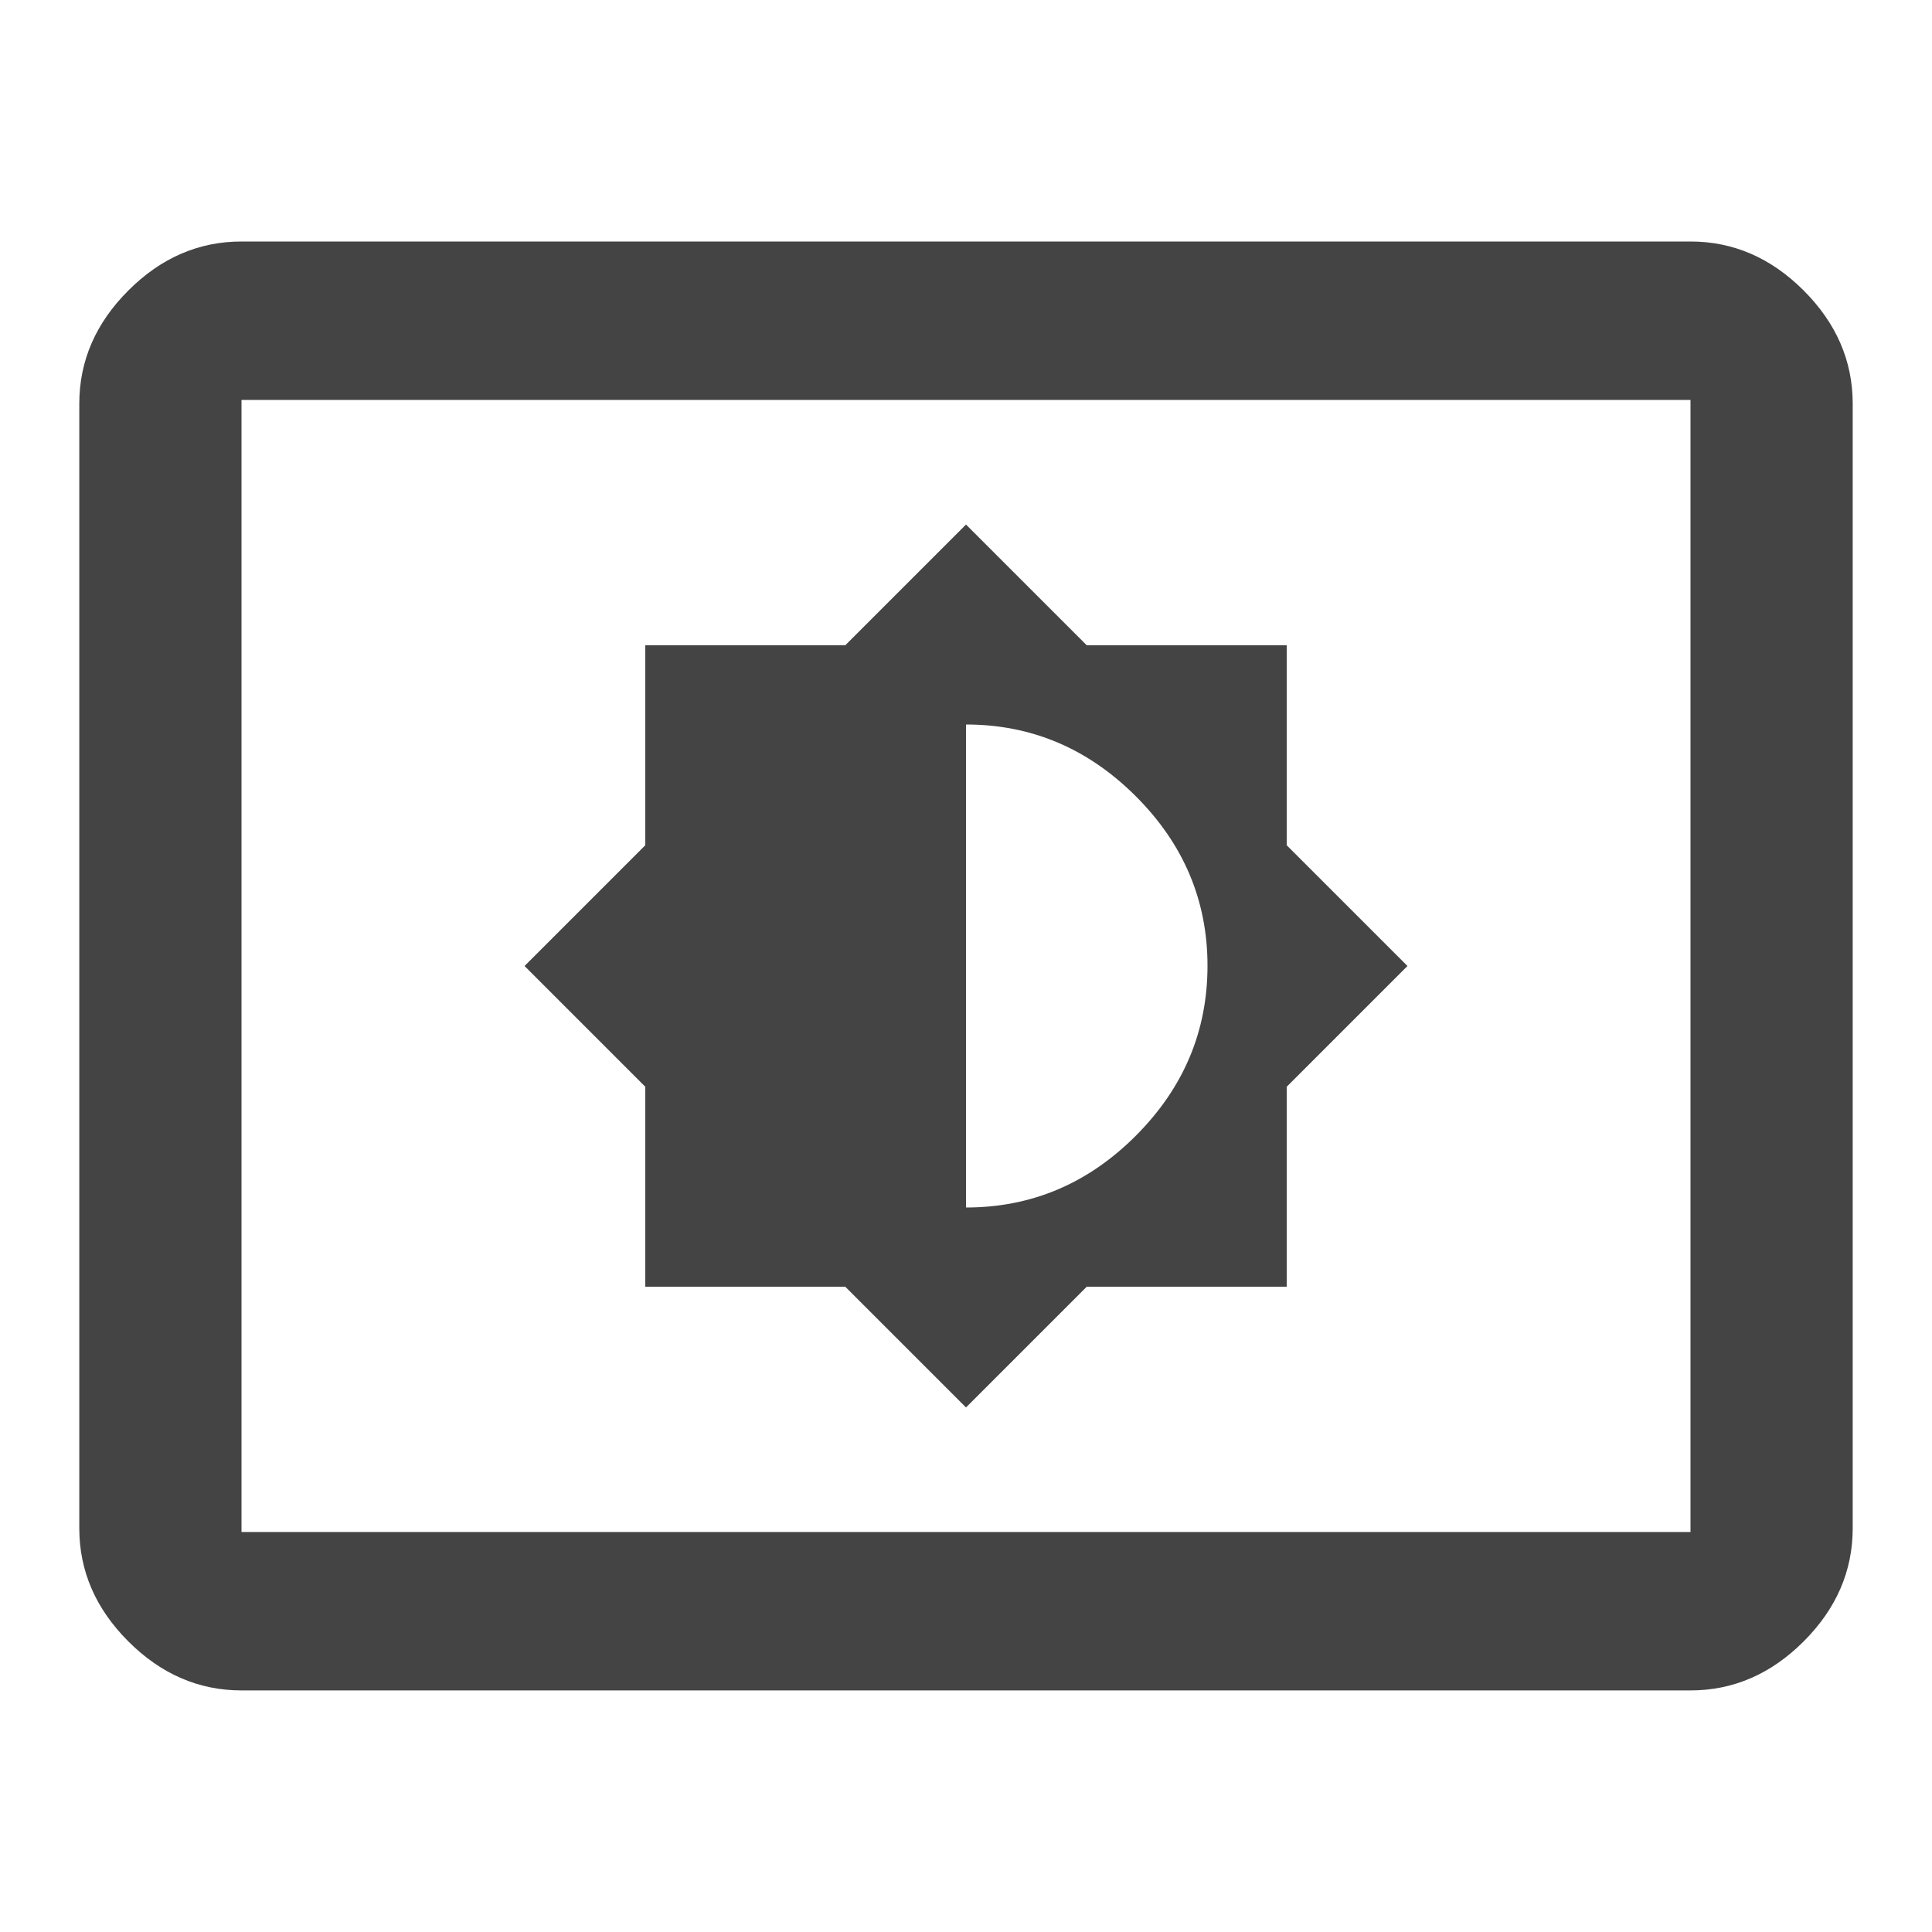 <?xml version="1.0" encoding="utf-8"?>
<!-- Generated by IcoMoon.io -->
<!DOCTYPE svg PUBLIC "-//W3C//DTD SVG 1.1//EN" "http://www.w3.org/Graphics/SVG/1.1/DTD/svg11.dtd">
<svg version="1.1" xmlns="http://www.w3.org/2000/svg" xmlns:xlink="http://www.w3.org/1999/xlink" width="24" height="24" viewBox="0 0 24 24">
<path fill="#444444" d="M12 9v6q1.219 0 2.109-0.891t0.891-2.109-0.891-2.109-2.109-0.891zM8.016 15.984v-2.484l-1.5-1.5 1.5-1.5v-2.484h2.484l1.5-1.5 1.5 1.5h2.484v2.484l1.5 1.5-1.5 1.5v2.484h-2.484l-1.5 1.5-1.5-1.5h-2.484zM21 19.031v-14.063h-18v14.063h18zM21 3q0.797 0 1.406 0.609t0.609 1.406v13.969q0 0.797-0.609 1.406t-1.406 0.609h-18q-0.797 0-1.406-0.609t-0.609-1.406v-13.969q0-0.797 0.609-1.406t1.406-0.609h18z"></path>
</svg>
